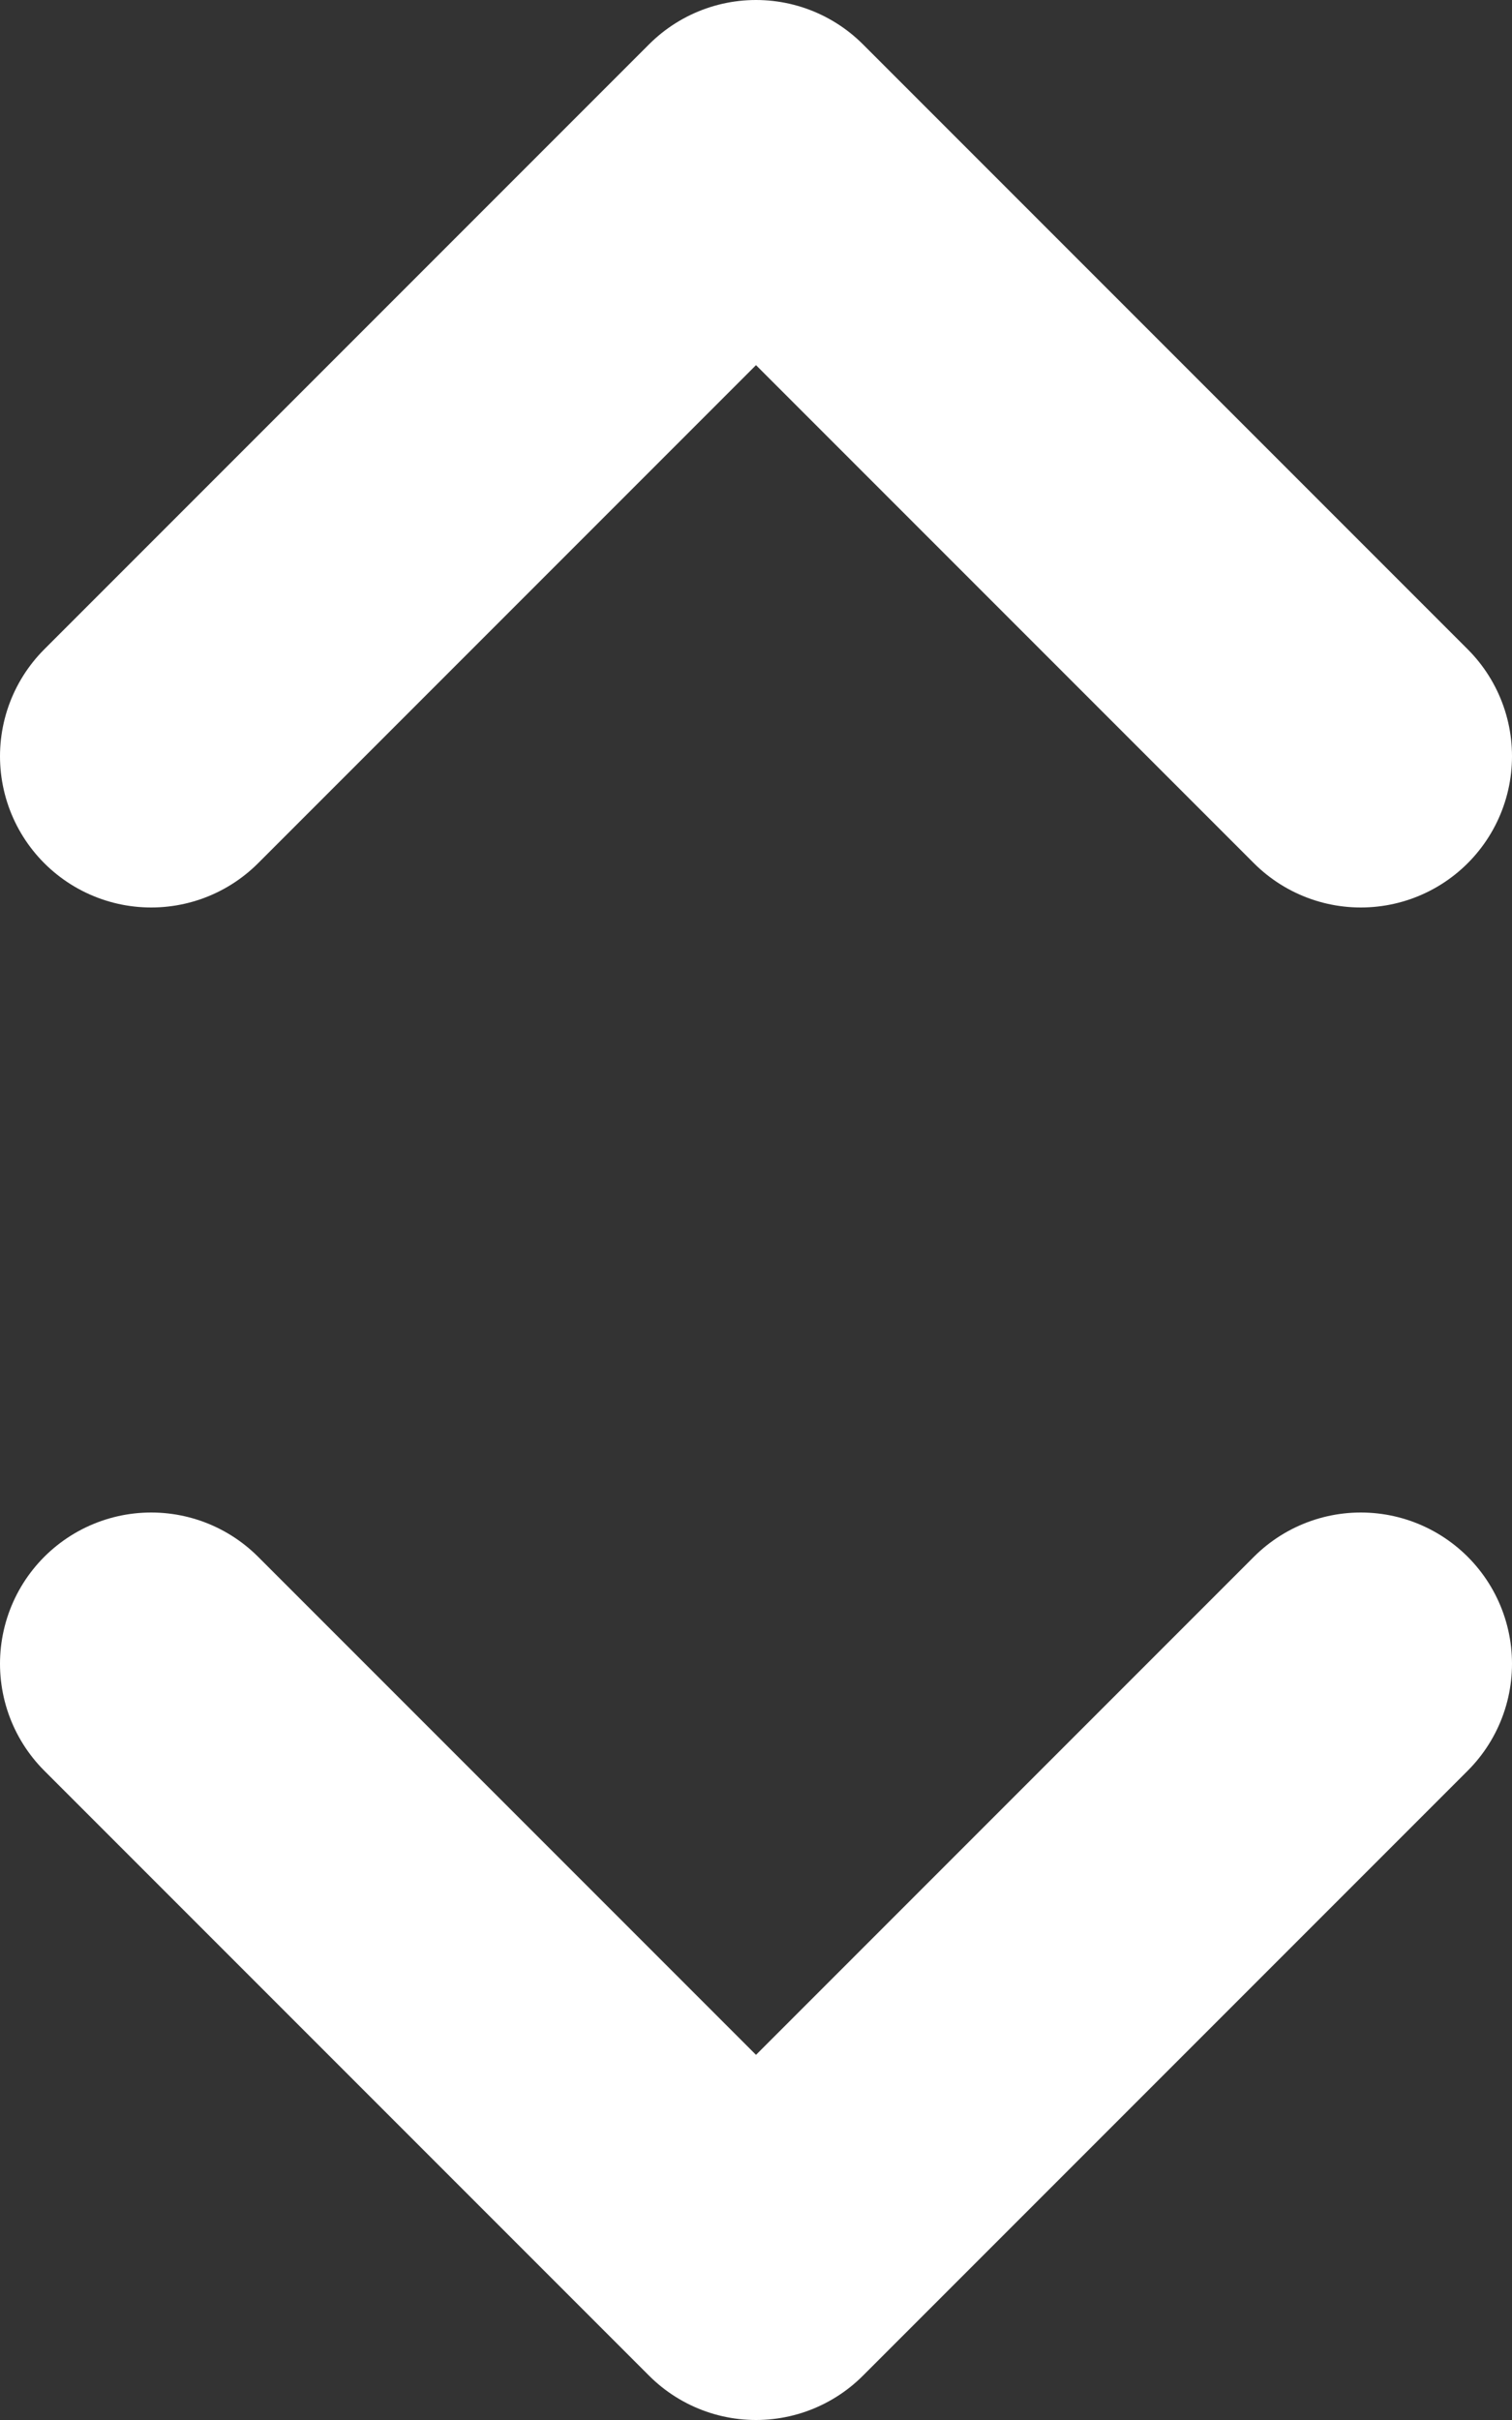 <svg width="10" height="16" viewBox="0 0 10 16" fill="none" xmlns="http://www.w3.org/2000/svg">
<rect x="0" y="0" width="10" height="16" fill="#333333" stroke="none"/>
<path d="M1 5L5 1L9 5" stroke="white" stroke-width="2" stroke-linecap="round" stroke-linejoin="round"/>
<path d="M9 11L5 15L1 11" stroke="white" stroke-width="2" stroke-linecap="round" stroke-linejoin="round"/>
</svg>
